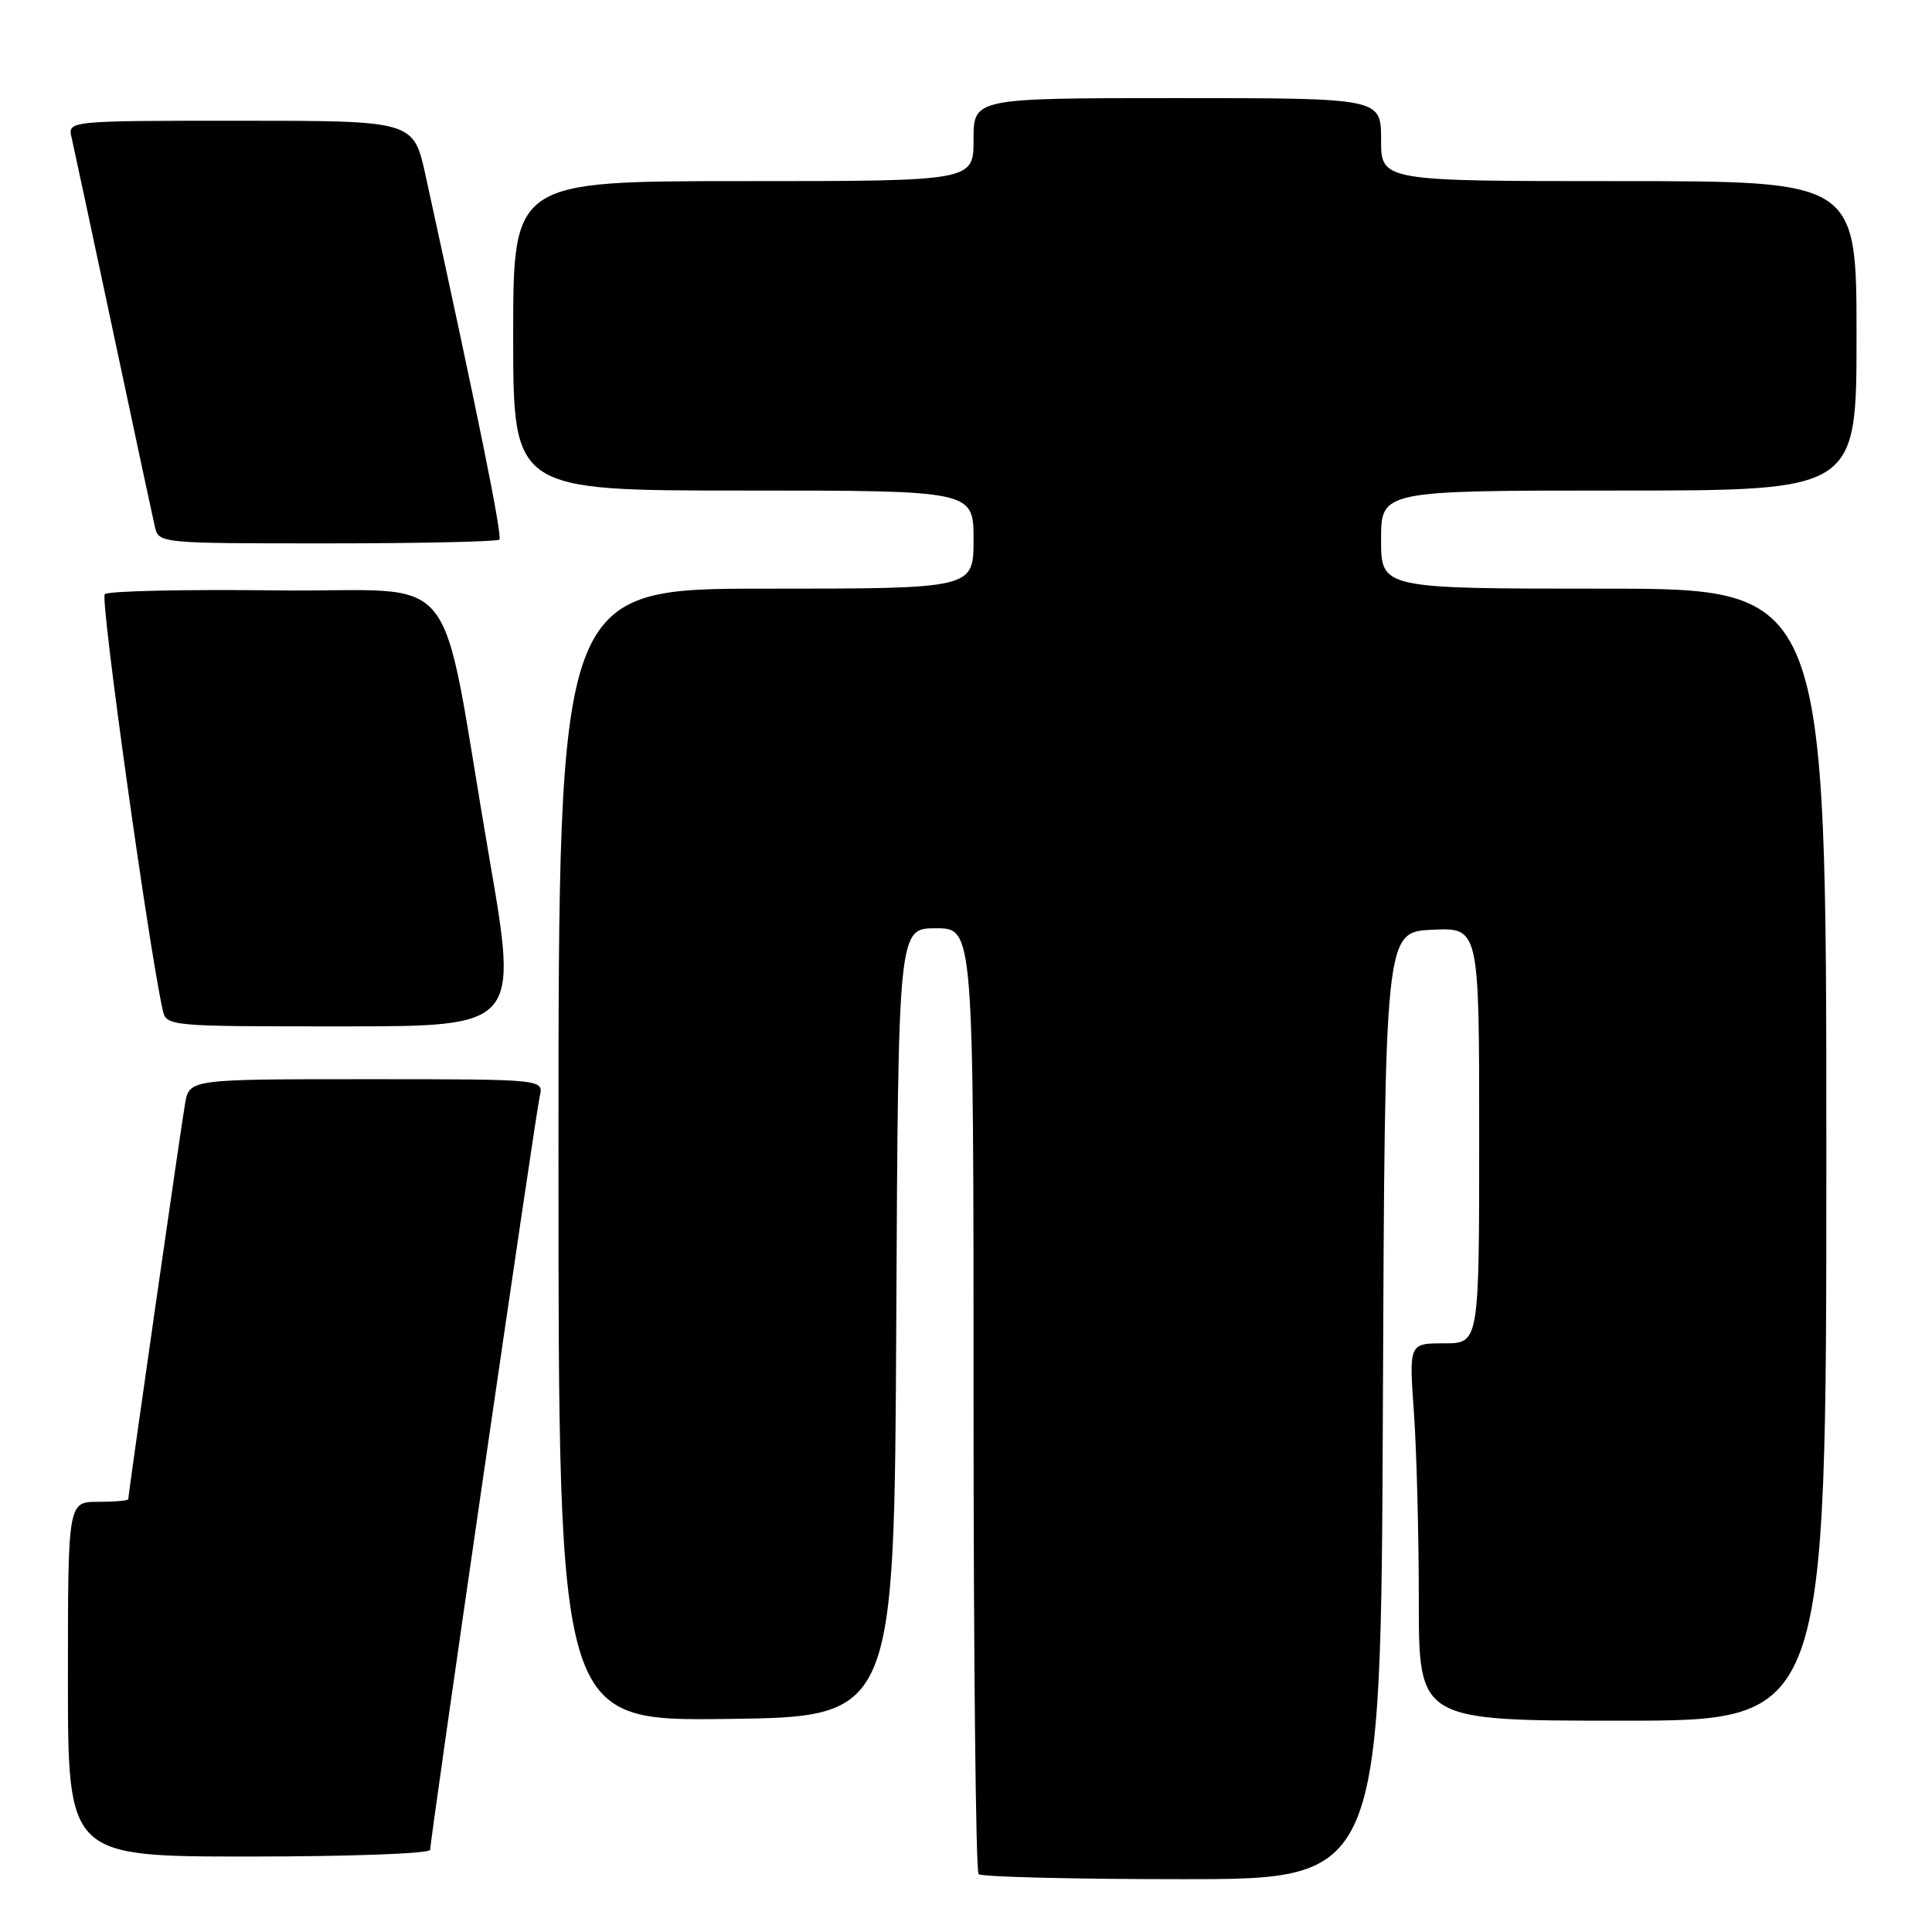 <?xml version="1.0" encoding="UTF-8" standalone="no"?>
<!DOCTYPE svg PUBLIC "-//W3C//DTD SVG 1.1//EN" "http://www.w3.org/Graphics/SVG/1.1/DTD/svg11.dtd" >
<svg xmlns="http://www.w3.org/2000/svg" xmlns:xlink="http://www.w3.org/1999/xlink" version="1.1" viewBox="0 0 256 256">
 <g >
 <path fill="currentColor"
d=" M 183.24 186.25 C 183.50 123.50 183.50 123.50 189.75 123.20 C 196.00 122.90 196.00 122.90 196.00 150.45 C 196.00 178.00 196.00 178.00 191.35 178.00 C 186.70 178.00 186.70 178.00 187.35 187.15 C 187.71 192.19 188.00 203.44 188.00 212.15 C 188.00 228.00 188.00 228.00 215.00 228.00 C 242.00 228.00 242.00 228.00 242.00 153.00 C 242.00 78.00 242.00 78.00 212.50 78.00 C 183.00 78.00 183.00 78.00 183.00 71.50 C 183.00 65.00 183.00 65.00 214.50 65.00 C 246.00 65.00 246.00 65.00 246.00 44.50 C 246.00 24.00 246.00 24.00 214.50 24.00 C 183.00 24.00 183.00 24.00 183.00 18.50 C 183.00 13.00 183.00 13.00 156.00 13.00 C 129.00 13.00 129.00 13.00 129.00 18.50 C 129.00 24.00 129.00 24.00 98.50 24.00 C 68.00 24.00 68.00 24.00 68.00 44.50 C 68.00 65.00 68.00 65.00 98.50 65.00 C 129.00 65.00 129.00 65.00 129.00 71.50 C 129.00 78.00 129.00 78.00 101.50 78.00 C 74.00 78.00 74.00 78.00 74.00 153.02 C 74.00 228.04 74.00 228.04 96.25 227.77 C 118.50 227.50 118.50 227.50 118.76 175.25 C 119.02 123.00 119.02 123.00 124.01 123.00 C 129.00 123.00 129.00 123.00 129.00 185.33 C 129.00 219.62 129.30 247.97 129.67 248.33 C 130.03 248.70 142.18 249.00 156.66 249.00 C 182.98 249.00 182.98 249.00 183.24 186.25 Z  M 57.00 245.11 C 57.00 243.68 70.95 147.73 71.52 145.25 C 72.04 143.00 72.04 143.00 48.56 143.00 C 25.09 143.00 25.09 143.00 24.52 146.25 C 23.96 149.46 17.00 197.93 17.00 198.64 C 17.00 198.84 15.20 199.00 13.00 199.00 C 9.00 199.00 9.00 199.00 9.00 222.50 C 9.00 246.00 9.00 246.00 33.00 246.00 C 46.36 246.00 57.00 245.61 57.00 245.11 Z  M 64.85 113.75 C 57.96 73.75 61.77 78.54 36.57 78.23 C 24.51 78.08 14.30 78.31 13.88 78.73 C 13.26 79.35 19.63 125.01 21.54 133.75 C 22.04 136.00 22.04 136.00 45.36 136.00 C 68.69 136.00 68.69 136.00 64.85 113.75 Z  M 66.17 71.50 C 66.60 71.07 63.23 54.48 56.39 23.25 C 54.80 16.00 54.80 16.00 31.88 16.00 C 8.96 16.00 8.96 16.00 9.49 18.25 C 9.77 19.49 12.26 31.07 15.00 44.00 C 17.74 56.93 20.23 68.51 20.51 69.75 C 21.04 72.00 21.04 72.00 43.35 72.00 C 55.63 72.00 65.89 71.77 66.17 71.50 Z "/>
</g>
</svg>